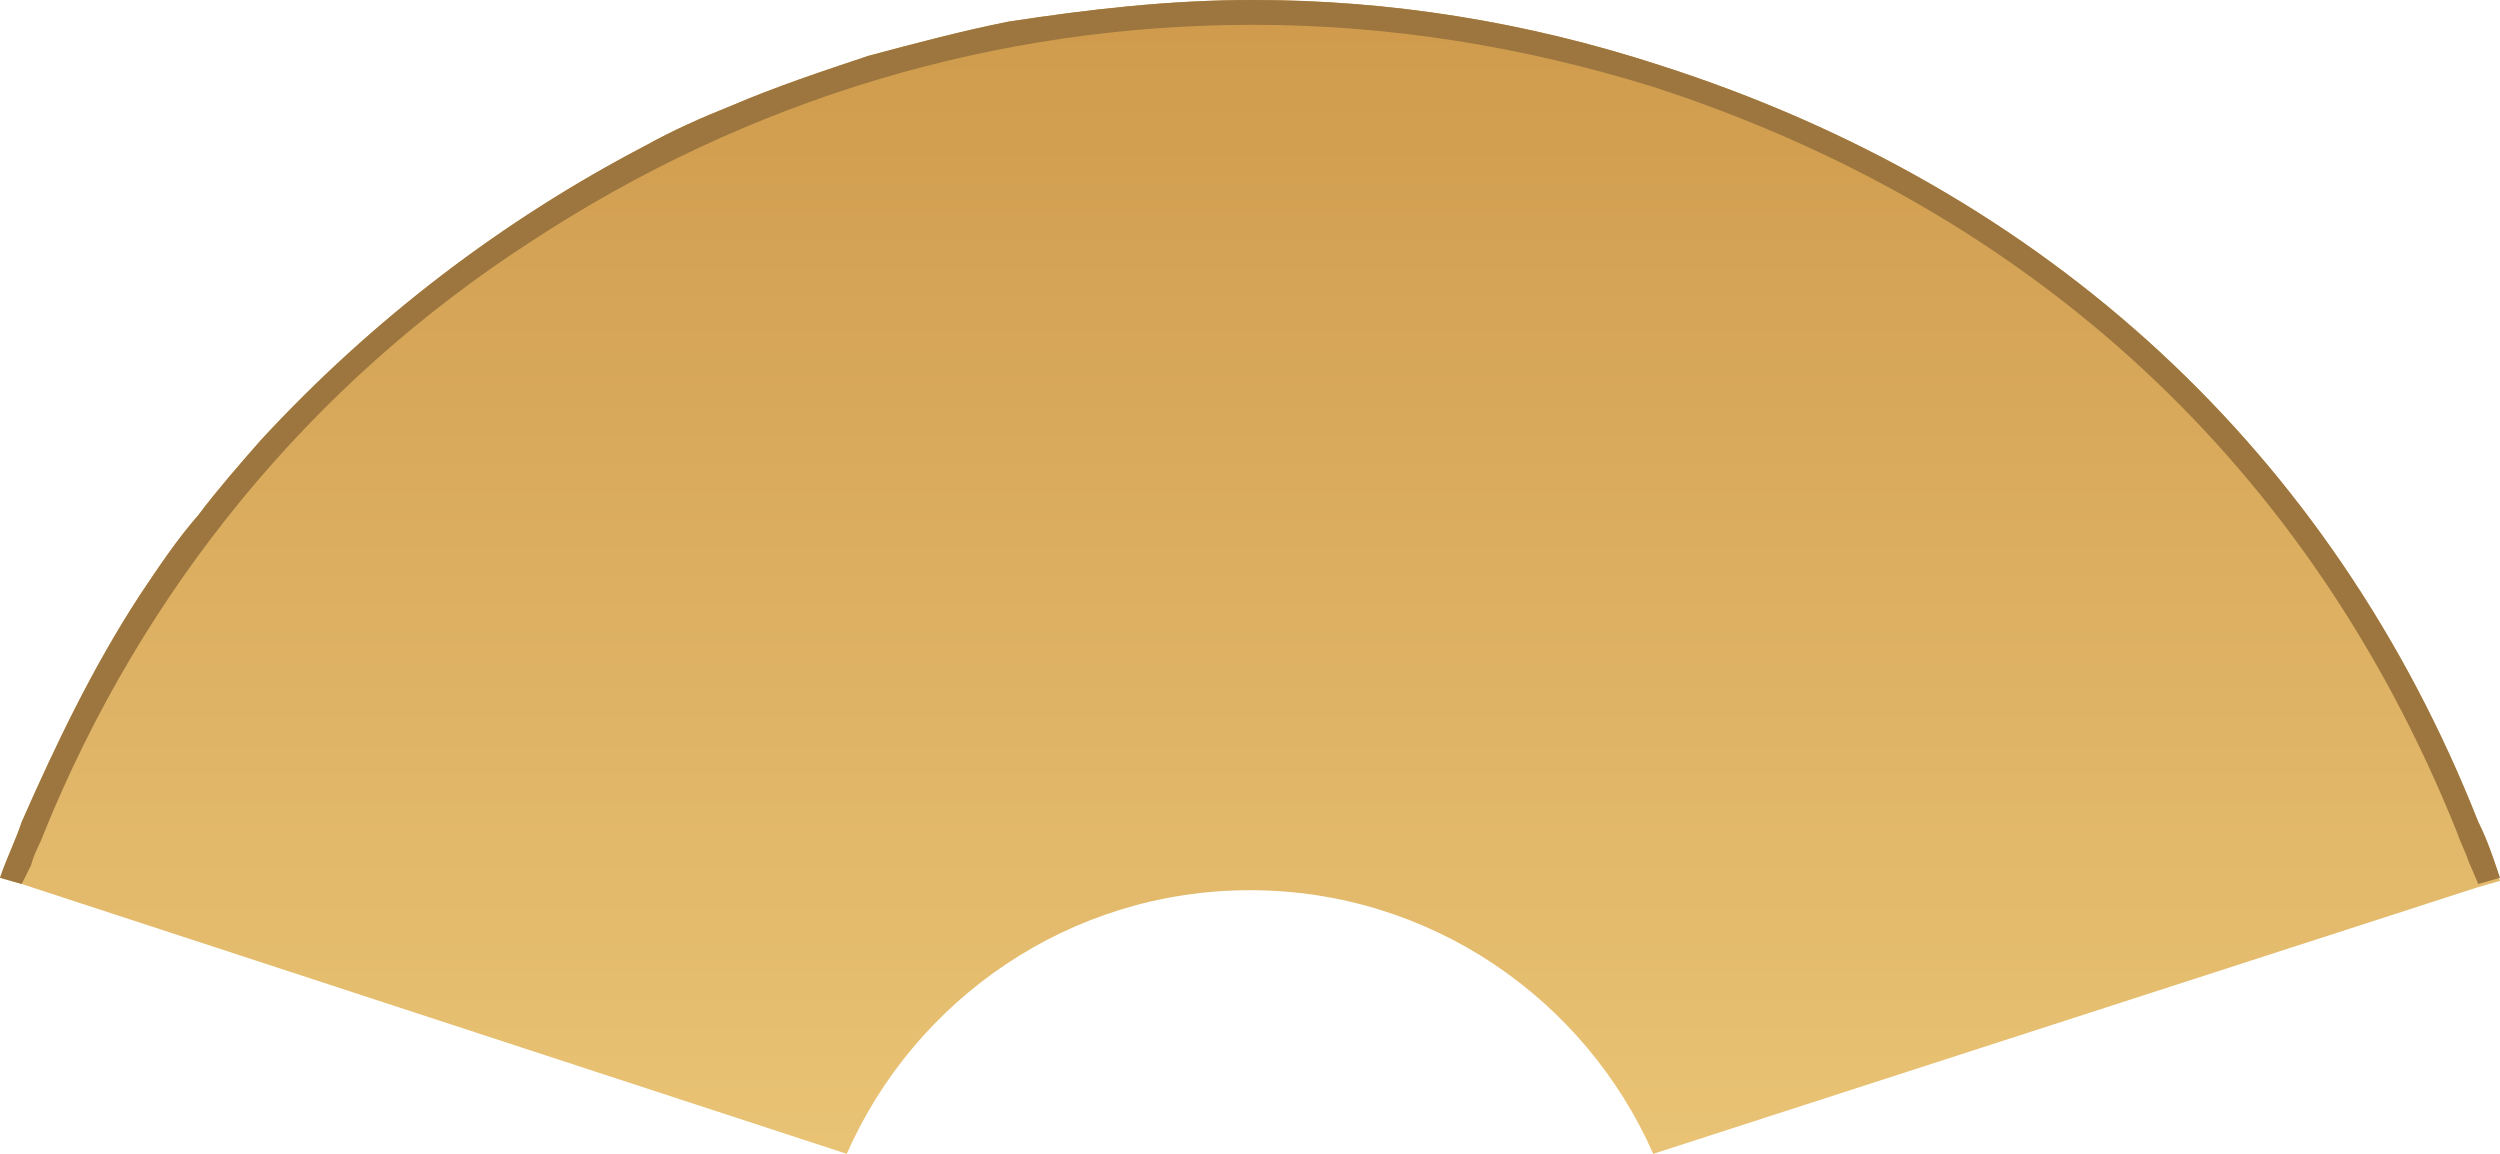 <?xml version="1.0" encoding="utf-8"?>
<!-- Generator: Adobe Illustrator 22.1.0, SVG Export Plug-In . SVG Version: 6.00 Build 0)  -->
<svg version="1.1" xmlns="http://www.w3.org/2000/svg" xmlns:xlink="http://www.w3.org/1999/xlink" x="0px" y="0px"
	 viewBox="0 0 80.6 37.2" style="enable-background:new 0 0 80.6 37.2;" xml:space="preserve">
<style type="text/css">
	.st0{display:none;}
	.st1{display:inline;}
	.st2{fill:url(#SVGID_1_);}
	.st3{fill:#9C763E;}
	.st4{display:none;fill:#9C763E;}
	.st5{fill:url(#SVGID_2_);}
	.st6{fill:url(#SVGID_3_);}
	.st7{fill:url(#SVGID_4_);}
	.st8{fill:#FFFFFF;}
	.st9{fill:#E8B66C;}
	.st10{fill:url(#SVGID_5_);}
</style>
<g id="Layer_1" class="st0">
</g>
<g id="Layer_3" class="st0">
	<g class="st1">
		<path class="st8" d="M50.7,53.6c2.9-2.8,4.6-6.7,4.6-10.7c0-0.9-0.1-1.8-0.3-2.7l25.9-8.4c1.3,4.7,1.8,9.5,1.5,14.2
			c0,0.4-0.1,0.9-0.1,1.3l0,0l0,0.1c-0.1,0.6-0.1,1.3-0.2,2c-0.1,0.7-0.2,1.4-0.4,2c-0.1,0.4-0.2,0.8-0.2,1.1
			c-0.1,0.4-0.2,0.7-0.3,1.1c-0.1,0.3-0.1,0.5-0.2,0.7l-0.1,0.2c-0.1,0.4-0.2,0.8-0.4,1.3l0,0.1c-0.2,0.5-0.3,0.9-0.5,1.4
			c-0.2,0.5-0.3,0.9-0.5,1.4c-0.2,0.4-0.3,0.8-0.5,1.3c-2.7,6-6.9,11.4-12.2,15.7L50.7,53.6z"/>
		<path class="st9" d="M80.7,32.2c1.2,4.6,1.7,9.2,1.3,13.7c0,0.4-0.1,0.9-0.1,1.3l0,0.1v0c-0.1,0.7-0.2,1.3-0.2,1.9l0,0.1v0.1
			c-0.1,0.7-0.2,1.3-0.3,1.9c-0.1,0.4-0.2,0.8-0.2,1.1c-0.1,0.4-0.2,0.7-0.3,1.1c-0.1,0.2-0.1,0.5-0.2,0.7l0,0.2
			c-0.1,0.4-0.2,0.8-0.4,1.3l0,0.1l0,0c-0.2,0.5-0.3,0.9-0.5,1.4c-0.2,0.5-0.3,0.9-0.5,1.4c-0.2,0.4-0.3,0.8-0.5,1.2
			c-2.6,5.9-6.6,11.1-11.8,15.3L51.2,53.6c2.8-2.9,4.4-6.7,4.4-10.8c0-0.8-0.1-1.6-0.2-2.4L80.7,32.2 M81.2,31.3L81.2,31.3l-0.4,0.1
			l-0.3,0.1l-25.9,8.4c0.2,1,0.3,2,0.3,2.9c0,4.1-1.7,7.9-4.7,10.7l16.1,22.1l0.1,0.2l0.2,0.3l0,0.1c5.6-4.4,9.9-10,12.6-16.1
			c0.2-0.4,0.4-0.8,0.5-1.3c0.2-0.5,0.4-0.9,0.5-1.4c0.2-0.5,0.3-0.9,0.5-1.4c0,0,0-0.1,0-0.1c0.2-0.5,0.3-1,0.4-1.5
			c0.1-0.2,0.1-0.5,0.2-0.8c0.1-0.4,0.2-0.7,0.3-1.1c0.1-0.4,0.2-0.8,0.3-1.2c0.1-0.7,0.3-1.3,0.4-2c0,0,0,0,0,0
			c0.1-0.7,0.2-1.3,0.3-2c0,0,0,0,0-0.1c0-0.4,0.1-0.9,0.1-1.3C83.1,41.1,82.6,36.2,81.2,31.3L81.2,31.3z"/>
	</g>
	<g class="st1">
		<path class="st8" d="M13.7,75.9C0.3,65.1-5.2,48.3-0.6,31.7l0.4,0.1l25.9,8.4c-0.2,0.9-0.2,1.8-0.2,2.7c0,4,1.7,7.9,4.5,10.7
			l-16,22L13.7,75.9z"/>
		<path class="st9" d="M-0.4,32.1l25.6,8.3c-0.1,0.8-0.2,1.6-0.2,2.4c0,4,1.6,7.9,4.4,10.8L13.7,75.4C0.6,64.8-4.7,48.3-0.4,32.1
			 M-0.9,31.2c-4.8,17,0.8,34.3,14.7,45.2l0.2-0.3l0.2-0.3l16.2-22.3c-3-2.8-4.7-6.6-4.7-10.7c0-0.9,0.1-1.9,0.3-2.9l-26.3-8.5
			l-0.4-0.1L-0.9,31.2L-0.9,31.2z"/>
	</g>
	<g class="st1">
		<path class="st8" d="M0.5,28.1c0.2-0.5,0.4-1,0.6-1.4C7.5,10.9,23.3,0.4,40.4,0.4c4.4,0,8.8,0.7,13,2.1
			c12.4,4,21.4,12.4,26.1,24.2c0.2,0.5,0.4,0.9,0.5,1.4l-26.6,8.7c-2.4-5.1-7.5-8.4-13.2-8.4c-5.7,0-10.8,3.3-13.2,8.4L0.5,28.1z"/>
		<path class="st9" d="M40.4,0.8C40.4,0.8,40.4,0.8,40.4,0.8c4.4,0,8.7,0.7,12.9,2c12.3,4,21.2,12.3,25.9,24c0.1,0.3,0.3,0.7,0.4,1
			l-25.9,8.4C51.2,31.2,46,28,40.3,28c-5.7,0-10.9,3.3-13.4,8.4L1,27.9c0.1-0.4,0.3-0.7,0.4-1.1C4.6,19,10,12.4,17.1,7.7
			C24.1,3.2,32.2,0.8,40.4,0.8 M40.4,0c-17,0-33,10.1-39.7,26.5c-0.2,0.6-0.5,1.2-0.7,1.8v0l0.4,0.1l27,8.8c2.2-5,7.2-8.5,13-8.5
			c5.8,0,10.8,3.5,13,8.5l26.6-8.6l0,0l0.4-0.1l0.3-0.1c-0.2-0.6-0.4-1.2-0.7-1.8C75.2,14.6,66,6.1,53.5,2.1C49.2,0.7,44.8,0,40.4,0
			L40.4,0z"/>
	</g>
</g>
<g id="Layer_4">
	<g>
		<g>
			<linearGradient id="SVGID_1_" gradientUnits="userSpaceOnUse" x1="40.308" y1="37.22" x2="40.308" y2="-9.094947e-13">
				<stop  offset="0" style="stop-color:#E9C375"/>
				<stop  offset="1" style="stop-color:#CF9A4C"/>
			</linearGradient>
			<path class="st2" d="M79.9,26.5C75.2,14.6,66,6.1,53.5,2.1C49.2,0.7,44.8,0,40.4,0c-2.7,0-5.3,0.3-7.9,0.7C31,1,29.5,1.4,28,1.8
				c-1.5,0.5-3,1-4.4,1.6c-1,0.4-1.9,0.8-2.8,1.3c-4.6,2.4-8.8,5.6-12.4,9.5c-0.7,0.8-1.4,1.6-2,2.4c-0.7,0.8-1.3,1.7-1.9,2.6
				C3,21.5,1.8,24,0.7,26.5c-0.2,0.6-0.5,1.2-0.7,1.8l0.7,0.2l26.6,8.7c2.2-5,7.2-8.5,13-8.5c5.8,0,10.8,3.5,13,8.5l26.6-8.6
				l0.7-0.2C80.4,27.7,80.2,27.1,79.9,26.5z"/>
			<path class="st3" d="M79.9,26.5C75.2,14.6,66,6.1,53.5,2.1C49.2,0.7,44.8,0,40.4,0c-2.7,0-5.3,0.3-7.9,0.7C31,1,29.5,1.4,28,1.8
				c-1.5,0.5-3,1-4.4,1.6c-1,0.4-1.9,0.8-2.8,1.3c-4.6,2.4-8.8,5.6-12.4,9.5c-0.7,0.8-1.4,1.6-2,2.4c-0.7,0.8-1.3,1.7-1.9,2.6
				C3,21.5,1.8,24,0.7,26.5c-0.2,0.6-0.5,1.2-0.7,1.8l0.7,0.2L1,27.9c0.1-0.4,0.3-0.7,0.4-1C4.6,19,10,12.4,17.1,7.8
				c7-4.6,15-7,23.3-7c4.4,0,8.7,0.7,12.9,2c12.3,4,21.2,12.3,25.9,24c0.1,0.3,0.3,0.7,0.4,1l0.3,0.7l0.7-0.2
				C80.4,27.7,80.2,27.1,79.9,26.5z"/>
		</g>
	</g>
</g>
</svg>
